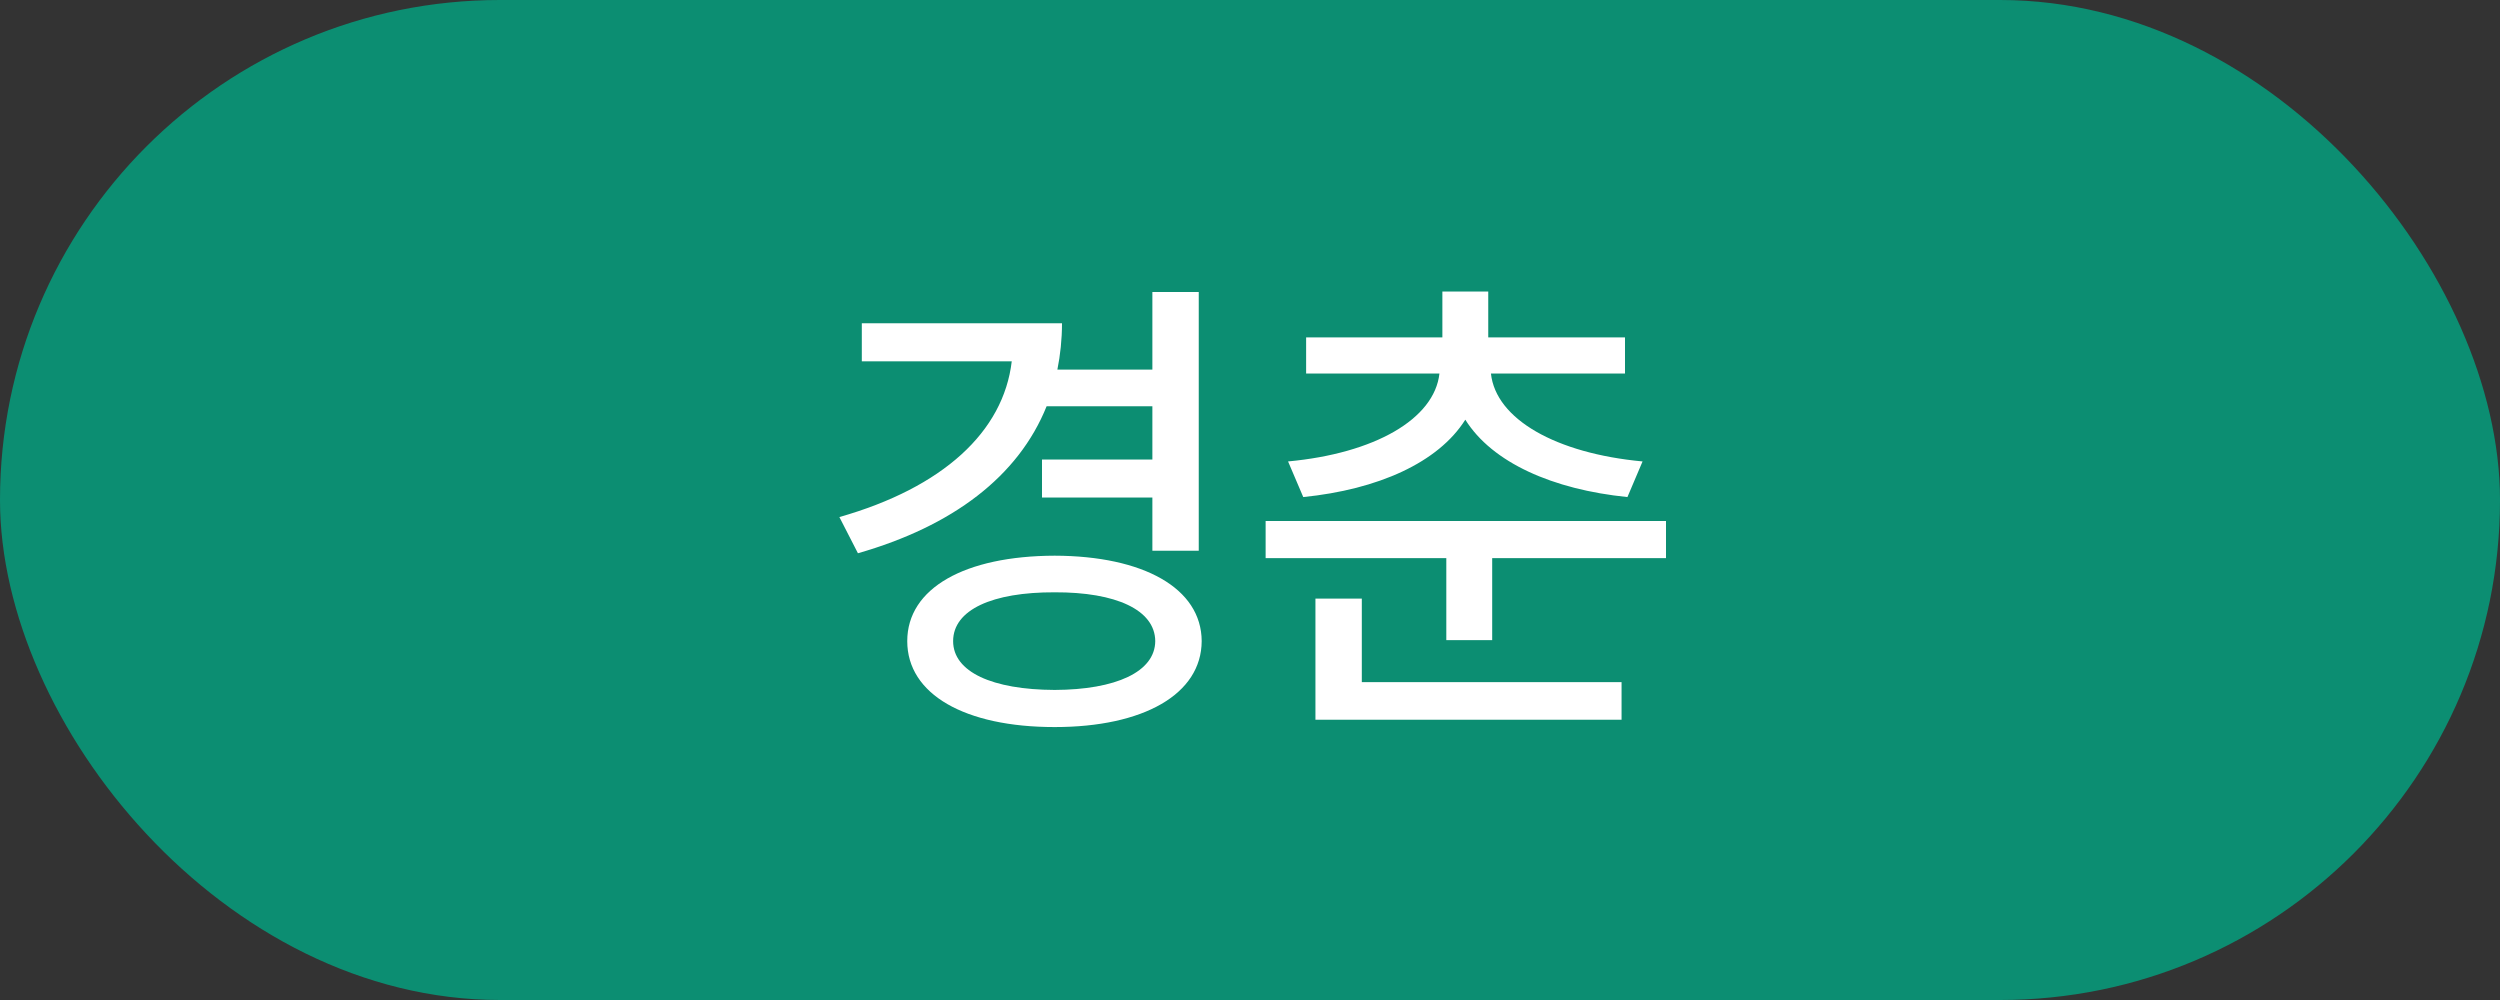 <svg width="40" height="16" viewBox="0 0 40 16" fill="none" xmlns="http://www.w3.org/2000/svg">
<rect x="0" y="0" width="40" height="16" fill="#333333" stroke="none"/>
<rect width="40" height="16" rx="8" fill="#0C8E72"/>
<path d="M19.18 4.672V8.812H18.438V7.961H16.672V7.352H18.438V6.5H16.746C16.293 7.625 15.242 8.418 13.727 8.852L13.43 8.273C15.086 7.801 16.055 6.91 16.188 5.781H13.789V5.172H16.992C16.992 5.43 16.965 5.68 16.918 5.914H18.438V4.672H19.18ZM14.516 10.258C14.516 9.41 15.438 8.895 16.875 8.891C18.293 8.895 19.223 9.41 19.227 10.258C19.223 11.109 18.293 11.633 16.875 11.633C15.438 11.633 14.516 11.109 14.516 10.258ZM15.25 10.258C15.25 10.75 15.875 11.035 16.875 11.039C17.855 11.035 18.48 10.75 18.484 10.258C18.48 9.758 17.855 9.473 16.875 9.477C15.875 9.473 15.25 9.758 15.25 10.258ZM23.812 4.664V5.398H26V5.977H23.855C23.934 6.707 24.895 7.254 26.281 7.383L26.039 7.953C24.844 7.832 23.875 7.402 23.445 6.715C23.012 7.402 22.047 7.832 20.852 7.953L20.609 7.383C21.992 7.254 22.949 6.707 23.031 5.977H20.898V5.398H23.078V4.664H23.812ZM20.25 8.93V8.336H26.656V8.93H23.875V10.242H23.141V8.93H20.25ZM21.047 11.516V9.578H21.789V10.914H25.945V11.516H21.047Z" fill="white"/>
</svg>
